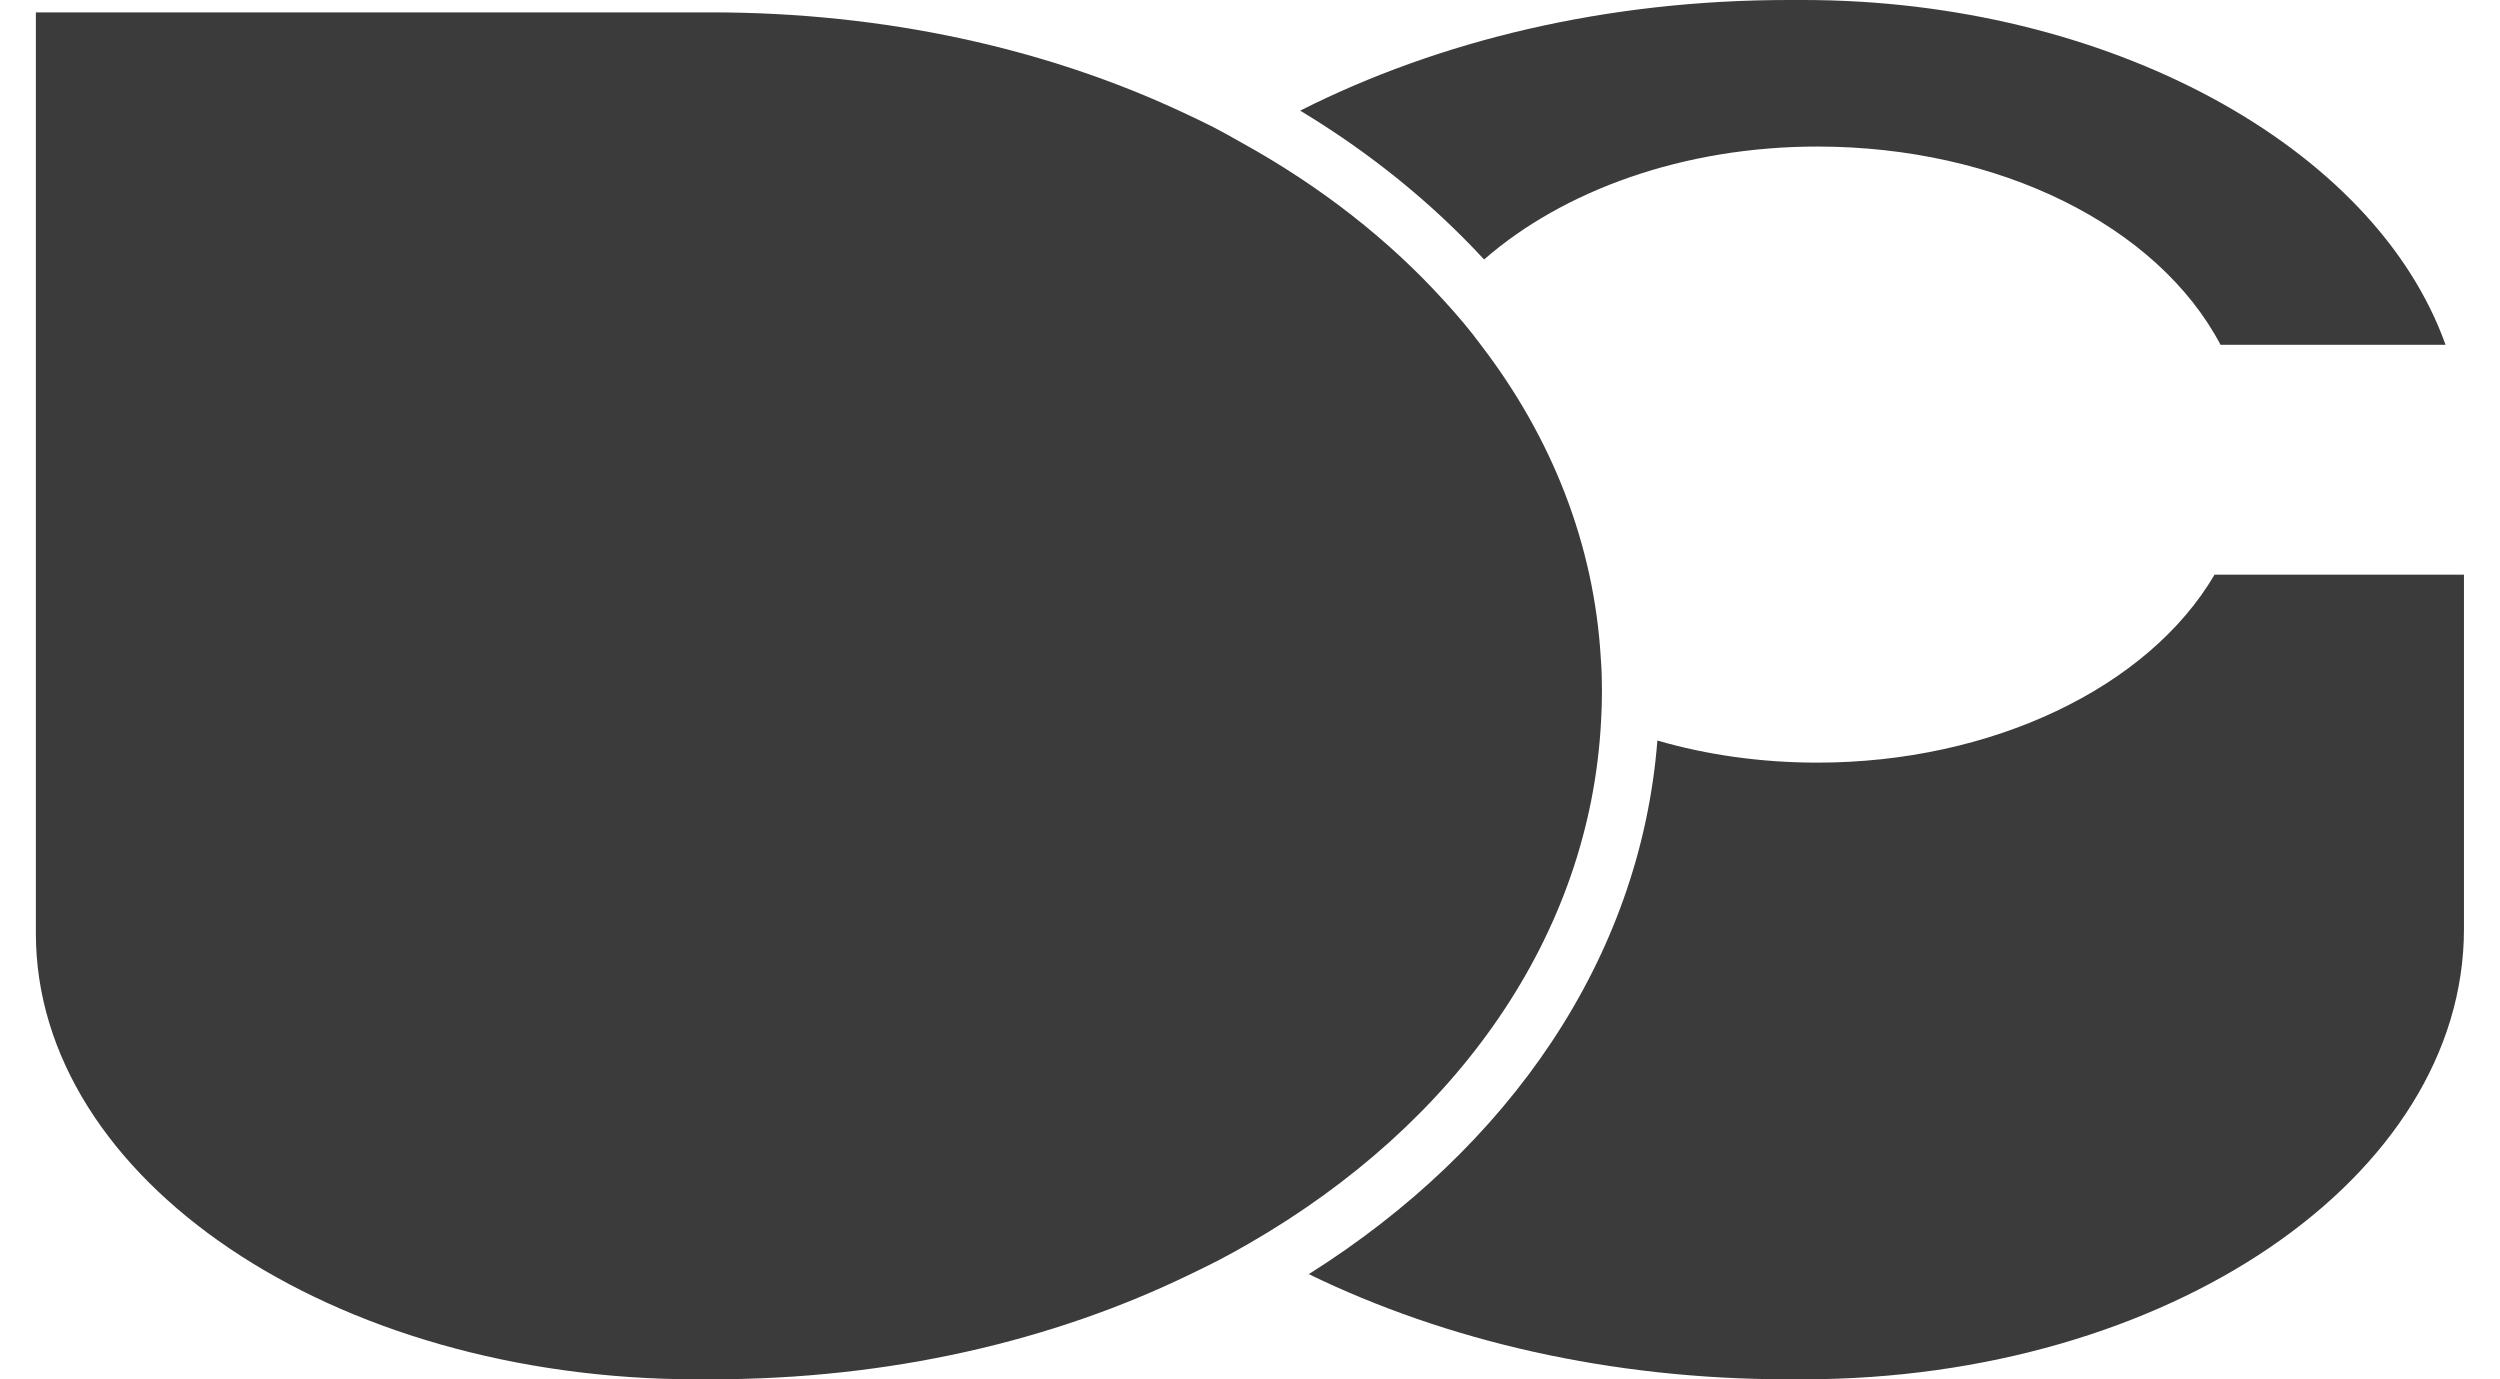 <svg width="58" height="32" viewBox="0 0 58 32" fill="none" xmlns="http://www.w3.org/2000/svg">
<g clip-path="url('#clip0_1029_8318')">
<path d="M51.377 13.333C49.837 15.96 46.197 17.693 42.164 17.693C40.851 17.693 39.597 17.513 38.451 17.18C38.057 22.233 35.011 26.633 30.364 29.56C33.557 31.113 37.371 32 41.497 32H41.831C50.284 32 57.164 27.313 57.164 21.553V13.333H51.377ZM41.831 0H41.497C37.284 0 33.397 0.933 30.164 2.567C31.791 3.547 33.224 4.713 34.431 6.02C36.264 4.42 39.051 3.4 42.164 3.4C46.371 3.4 50.057 5.233 51.517 8H56.737C55.091 3.387 48.891 0 41.831 0Z" fill="#3B3B3B"></path>
<path d="M37.139 15.28C36.985 12.62 35.999 10.147 34.365 8.014C34.232 7.834 34.092 7.654 33.945 7.48C33.805 7.314 33.659 7.147 33.505 6.98C32.219 5.56 30.632 4.32 28.812 3.314C28.592 3.187 28.372 3.067 28.145 2.947C27.905 2.827 27.672 2.714 27.425 2.6C24.272 1.127 20.539 0.287 16.499 0.287H0.832V21.654C0.832 27.36 7.712 32 16.165 32H16.499C20.625 32 24.425 31.114 27.619 29.56C27.845 29.454 28.072 29.34 28.292 29.227C28.532 29.1 28.765 28.974 28.992 28.84C33.772 26.08 36.885 21.734 37.145 16.727C37.159 16.5 37.165 16.274 37.165 16.04V16.014C37.165 15.767 37.159 15.52 37.139 15.28Z" fill="#3B3B3B"></path>
</g>
<defs>
<clipPath id="clip0_1029_8318">
<rect width="56.333" height="32" fill="white" transform="translate(0.832)"></rect>
</clipPath>
</defs>
</svg>
